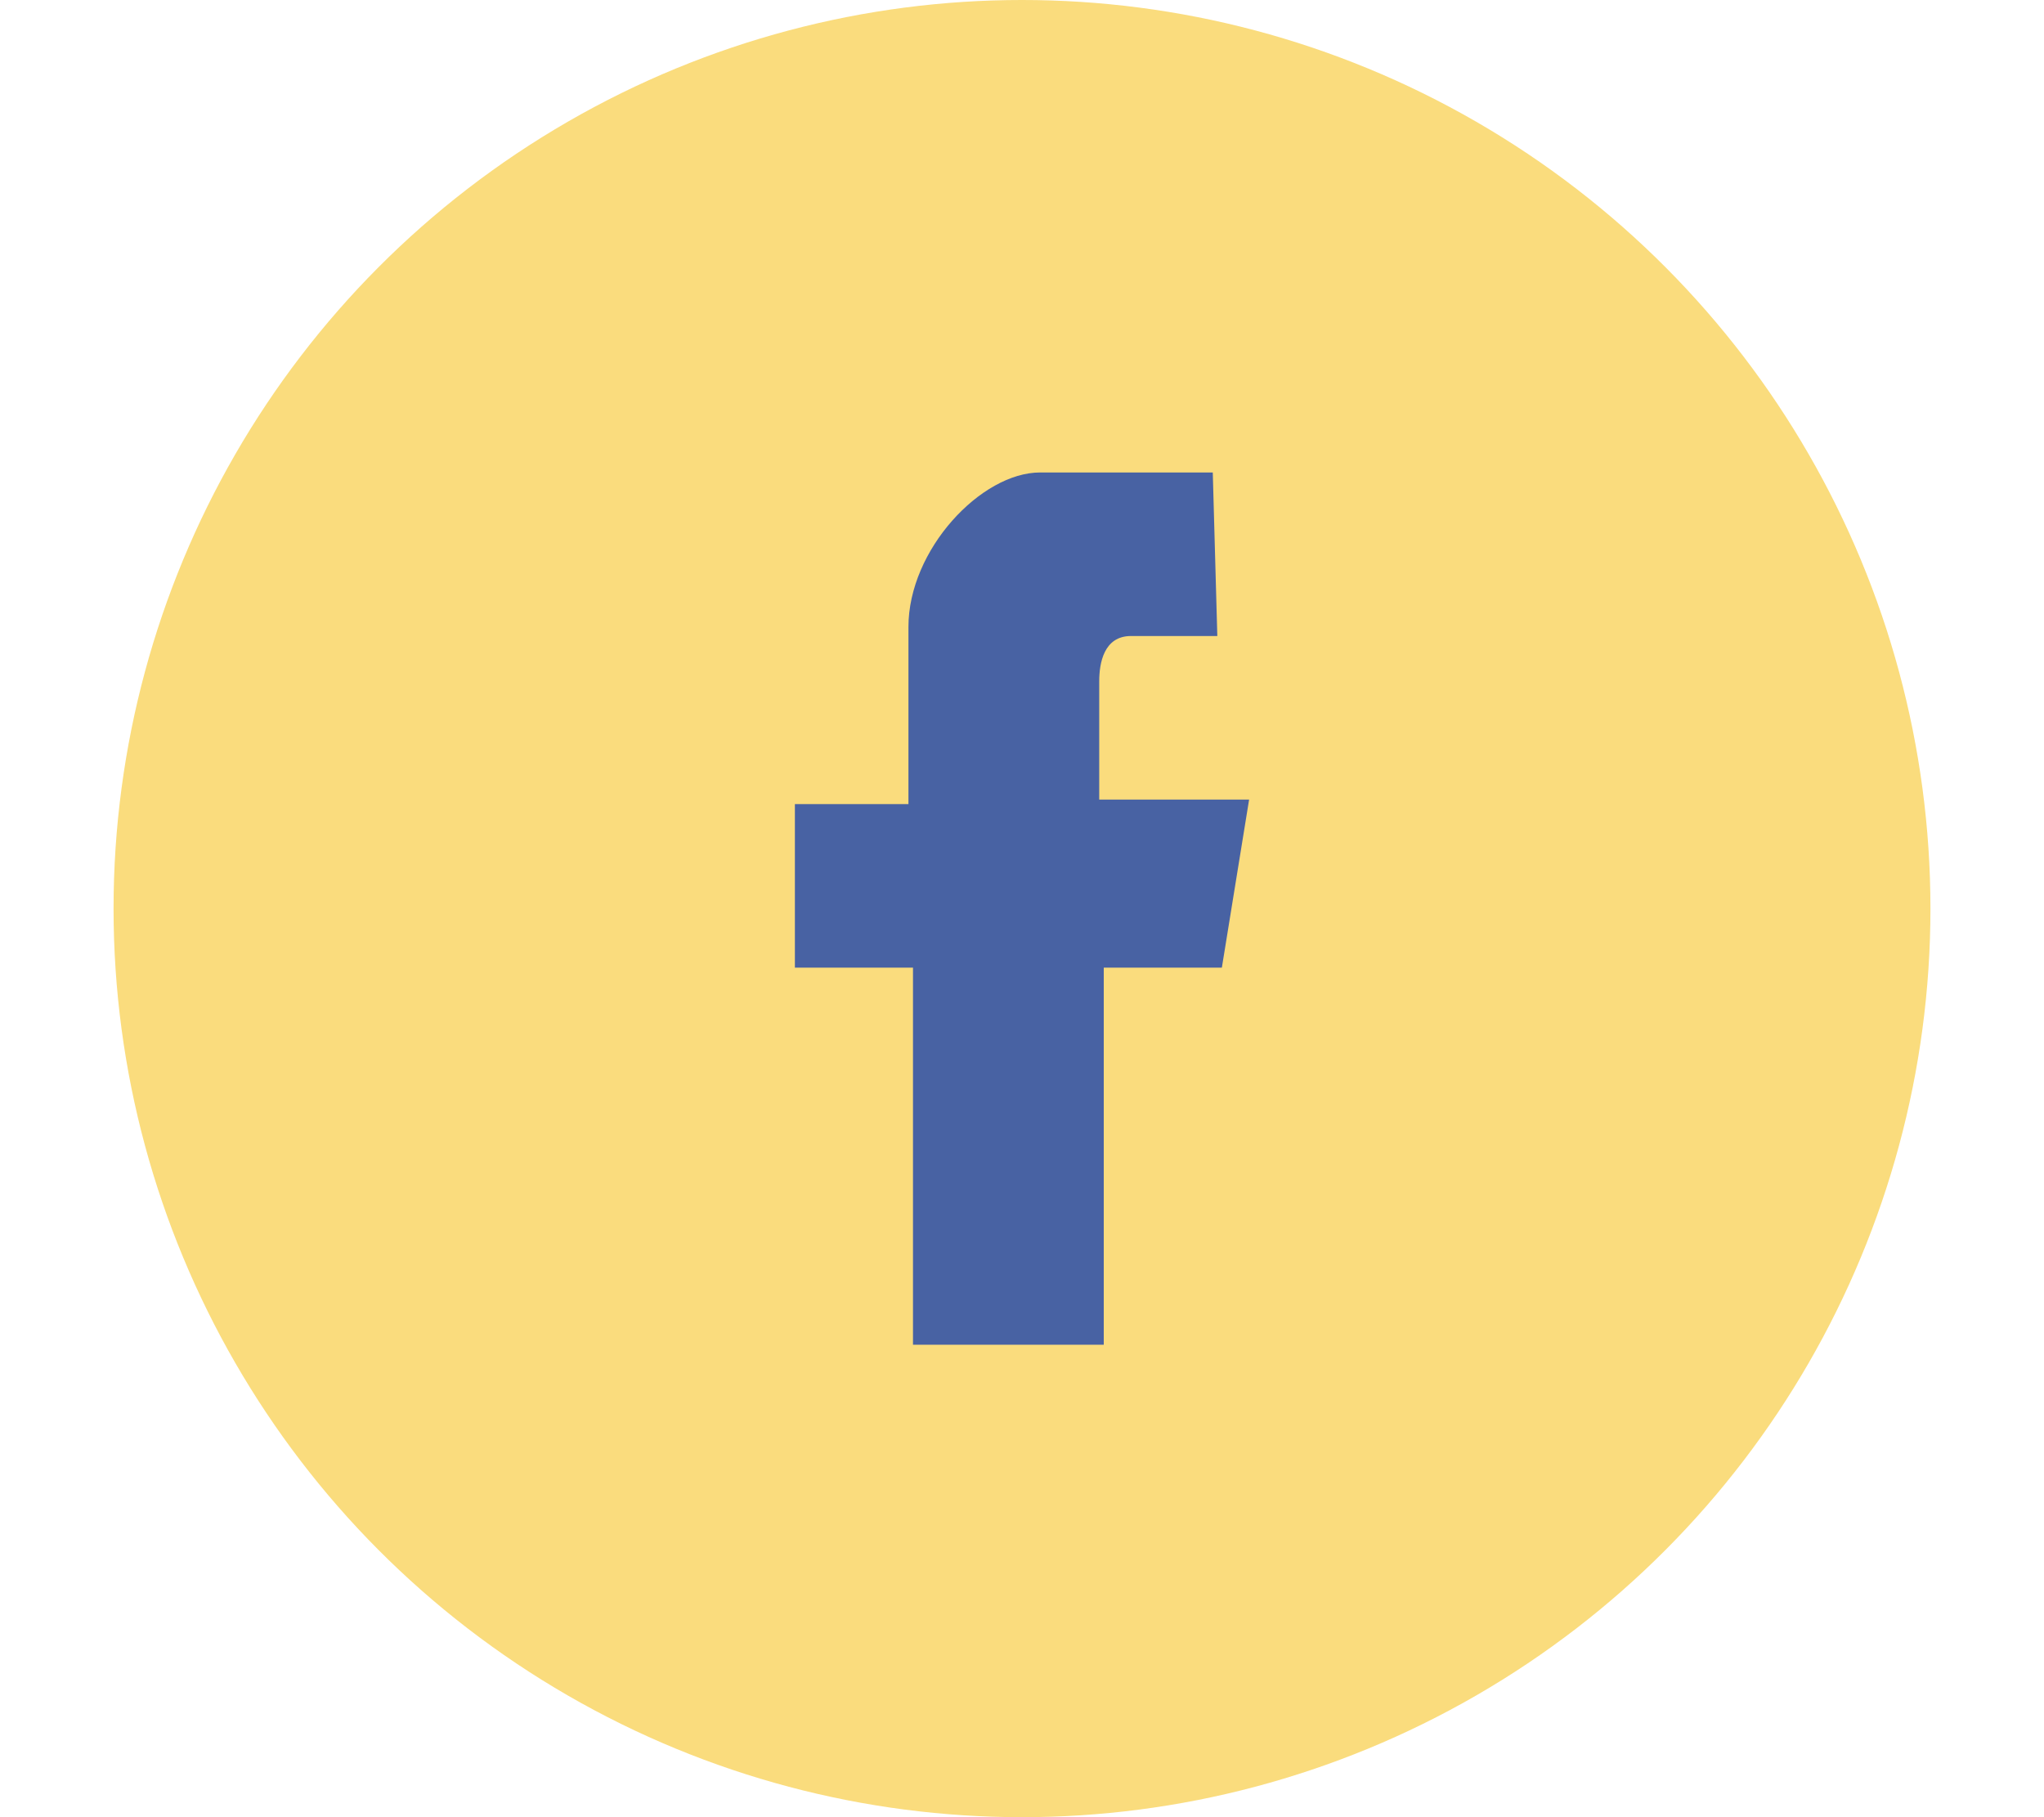 <?xml version="1.0" encoding="utf-8"?>
<!-- Generator: Adobe Illustrator 19.0.0, SVG Export Plug-In . SVG Version: 6.00 Build 0)  -->
<svg version="1.1" id="圖層_1" xmlns="http://www.w3.org/2000/svg" xmlns:xlink="http://www.w3.org/1999/xlink" x="0px" y="0px"
	 viewBox="-17.5 42 45 40" style="enable-background:new -17.5 42 45 40;" xml:space="preserve">
<style type="text/css">
	.st0{fill:#FADC7D;}
	.st1{fill:#4862A3;}
</style>
<g id="XMLID_1282_">
	<circle id="XMLID_652_" class="st0" cx="5" cy="62" r="20"/>
	<g id="icon_29_">
		<g id="XMLID_21_">
			<path id="XMLID_22_" class="st1" d="M10,59.6H6.7V57c0-0.4,0.1-1,0.7-1h1.9l-0.1-3.6H5.4c-1.3,0-2.9,1.7-2.9,3.4v3.9H0v3.6h2.6
				v8.3h4.2v-8.3h2.6L10,59.6z"/>
		</g>
	</g>
</g>
</svg>
